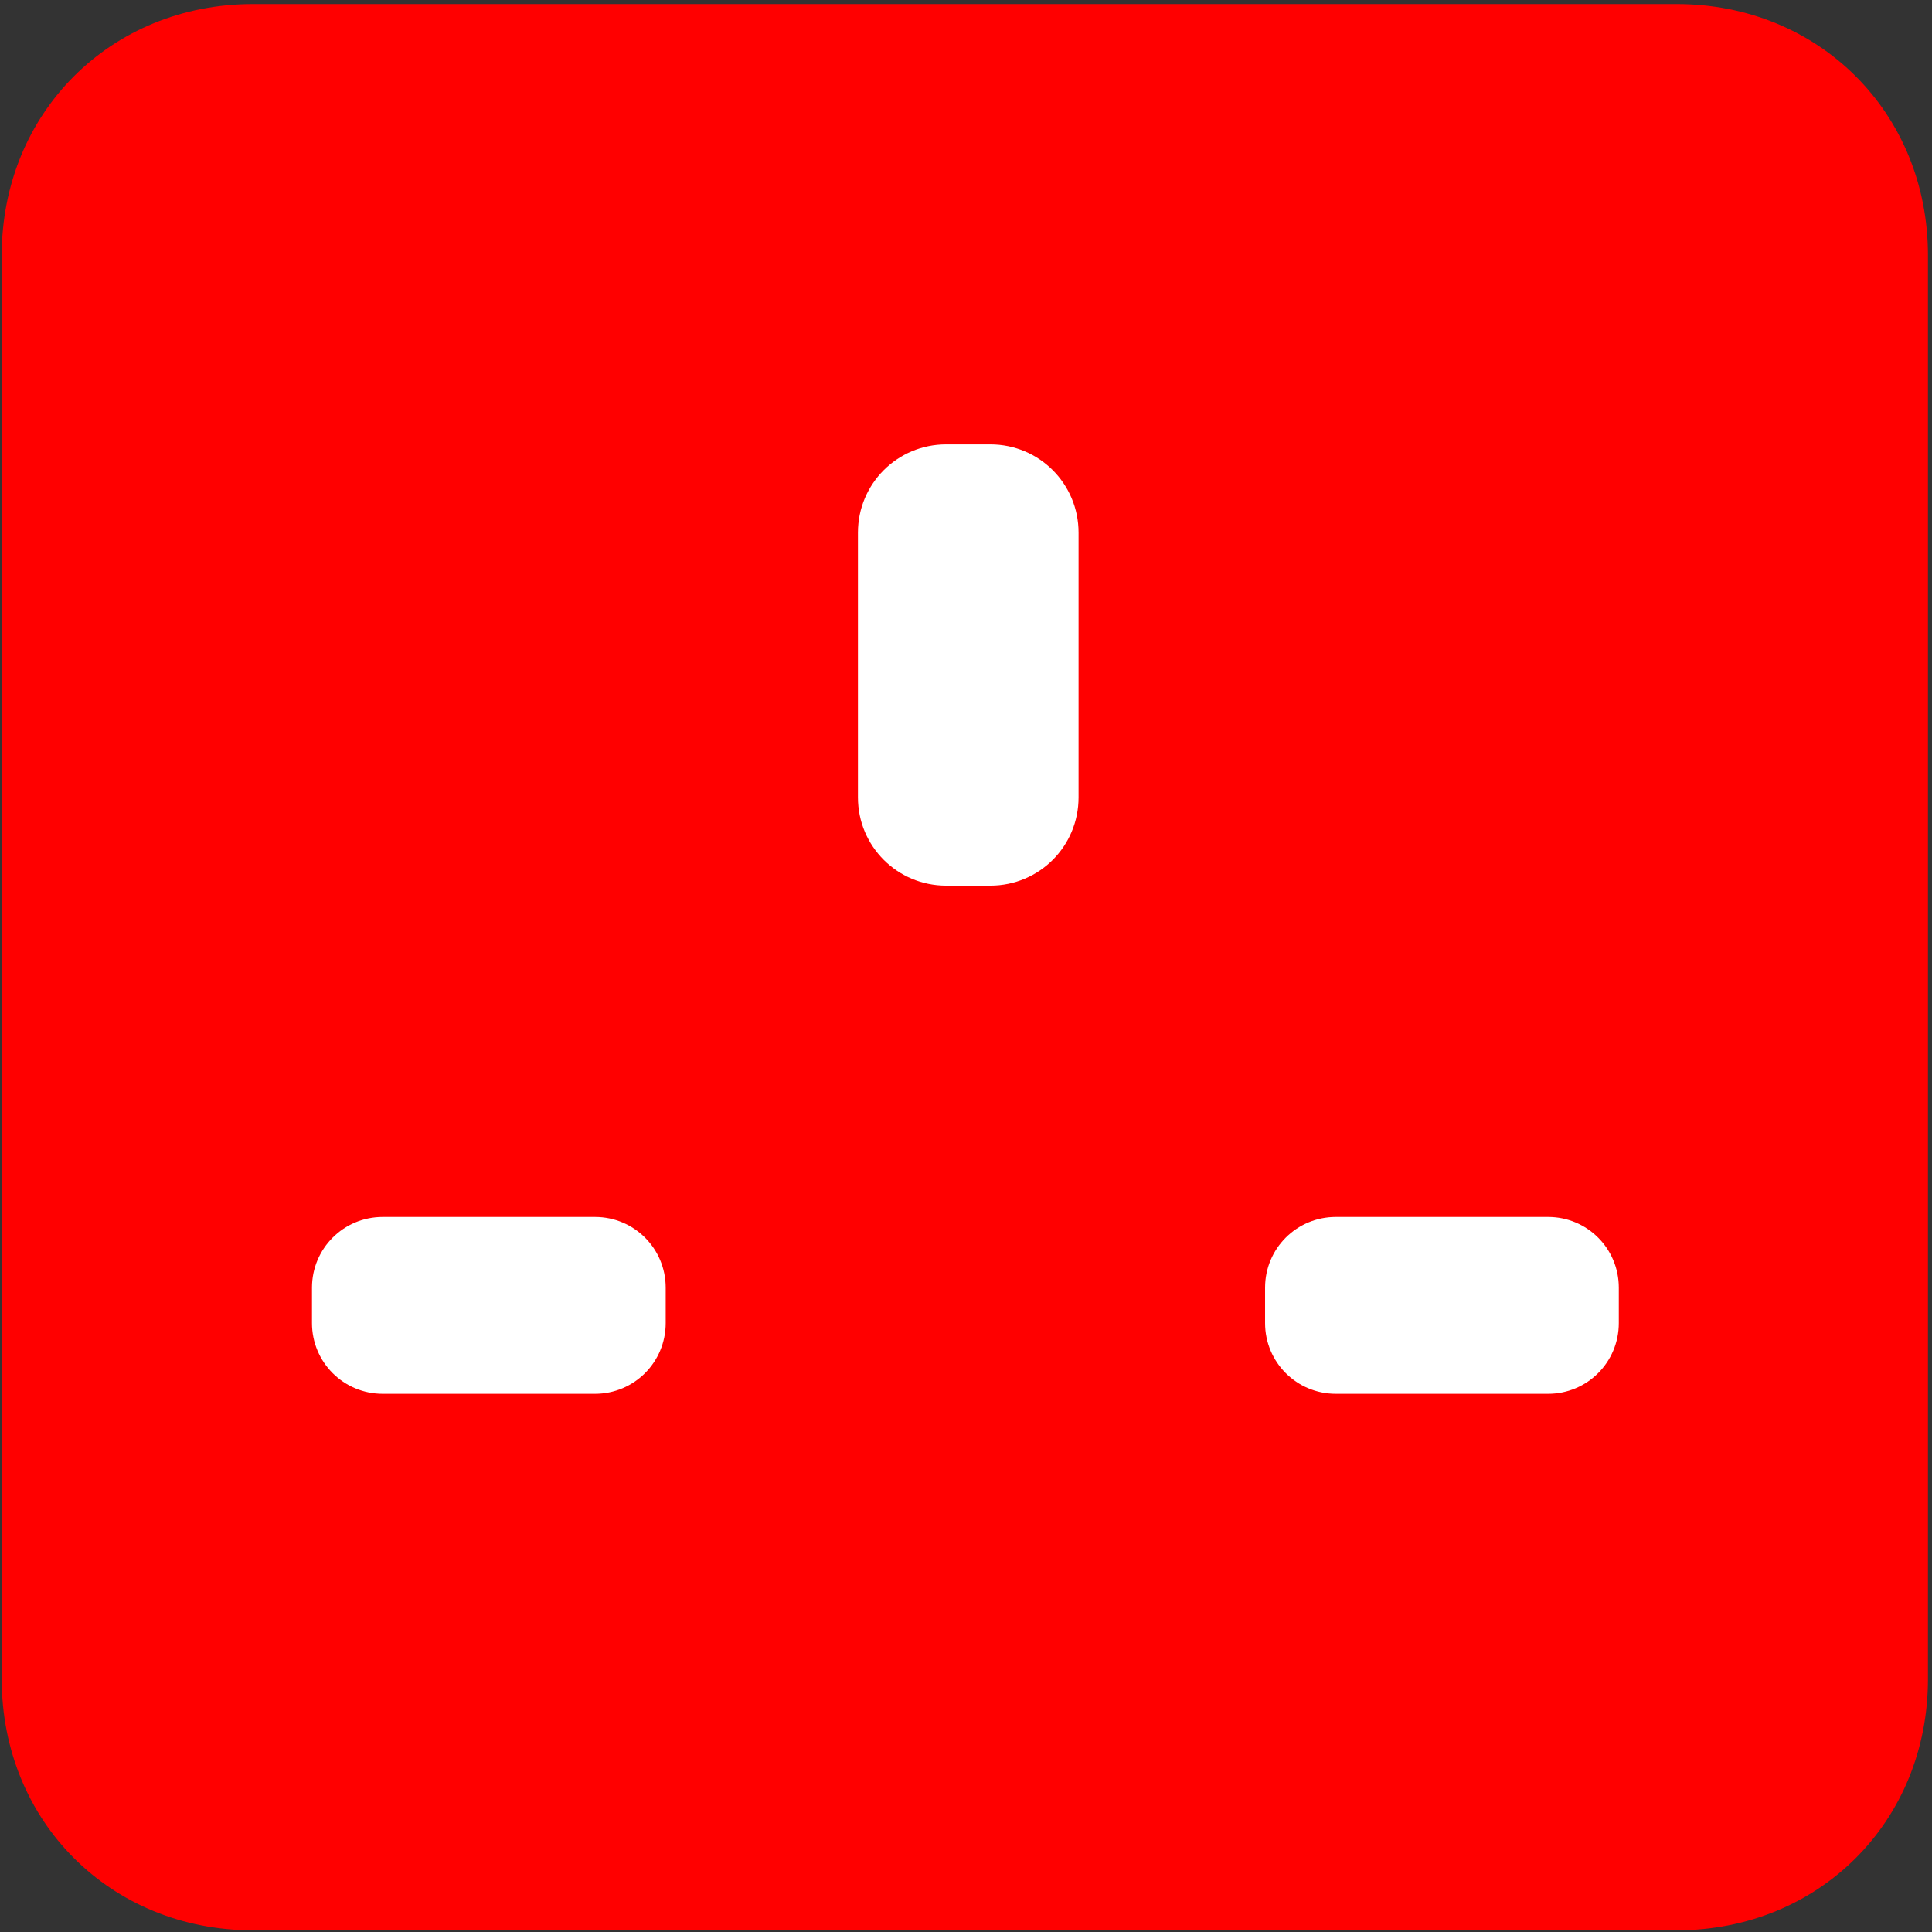 <svg version="1.1" viewBox="0 0 500 500" xmlns="http://www.w3.org/2000/svg"><rect x="0" y="0" width="500" height="500" fill="#333333" stroke="none"/><rect x="52.967" y="58.239" width="387.84" height="385.58" style="fill:#fff;stroke-opacity:.986;stroke-width:10.149"/><path d="m65.483 1.05c-36.884 0-65.041 28.16-65.041 65.043v368.43c0 36.883 28.157 65.043 65.041 65.043h368.43c36.884 0 65.043-28.16 65.043-65.043v-368.43c0-36.884-28.16-65.043-65.043-65.043zm179.39 113.96h11.42c12.653 0 22.837 10.187 22.837 22.839v68.516c0 12.653-10.184 22.839-22.837 22.839h-11.42c-12.653 0-22.839-10.187-22.839-22.839v-68.516c0-12.653 10.187-22.839 22.839-22.839zm-145.82 199.94h54.924c10.143 0 18.306 8.163 18.306 18.306v9.154c0 10.143-8.163 18.311-18.306 18.311h-54.924c-10.143 0-18.311-8.168-18.311-18.311v-9.154c0-10.143 8.169-18.306 18.311-18.306zm246.66 0h54.926c10.143 0 18.306 8.163 18.306 18.306v9.154c0 10.143-8.163 18.311-18.306 18.311h-54.926c-10.143 0-18.311-8.168-18.311-18.311v-9.154c0-10.143 8.169-18.306 18.311-18.306z" style="color:#000000;fill:#f00;stroke-width:21.502"/></svg>

